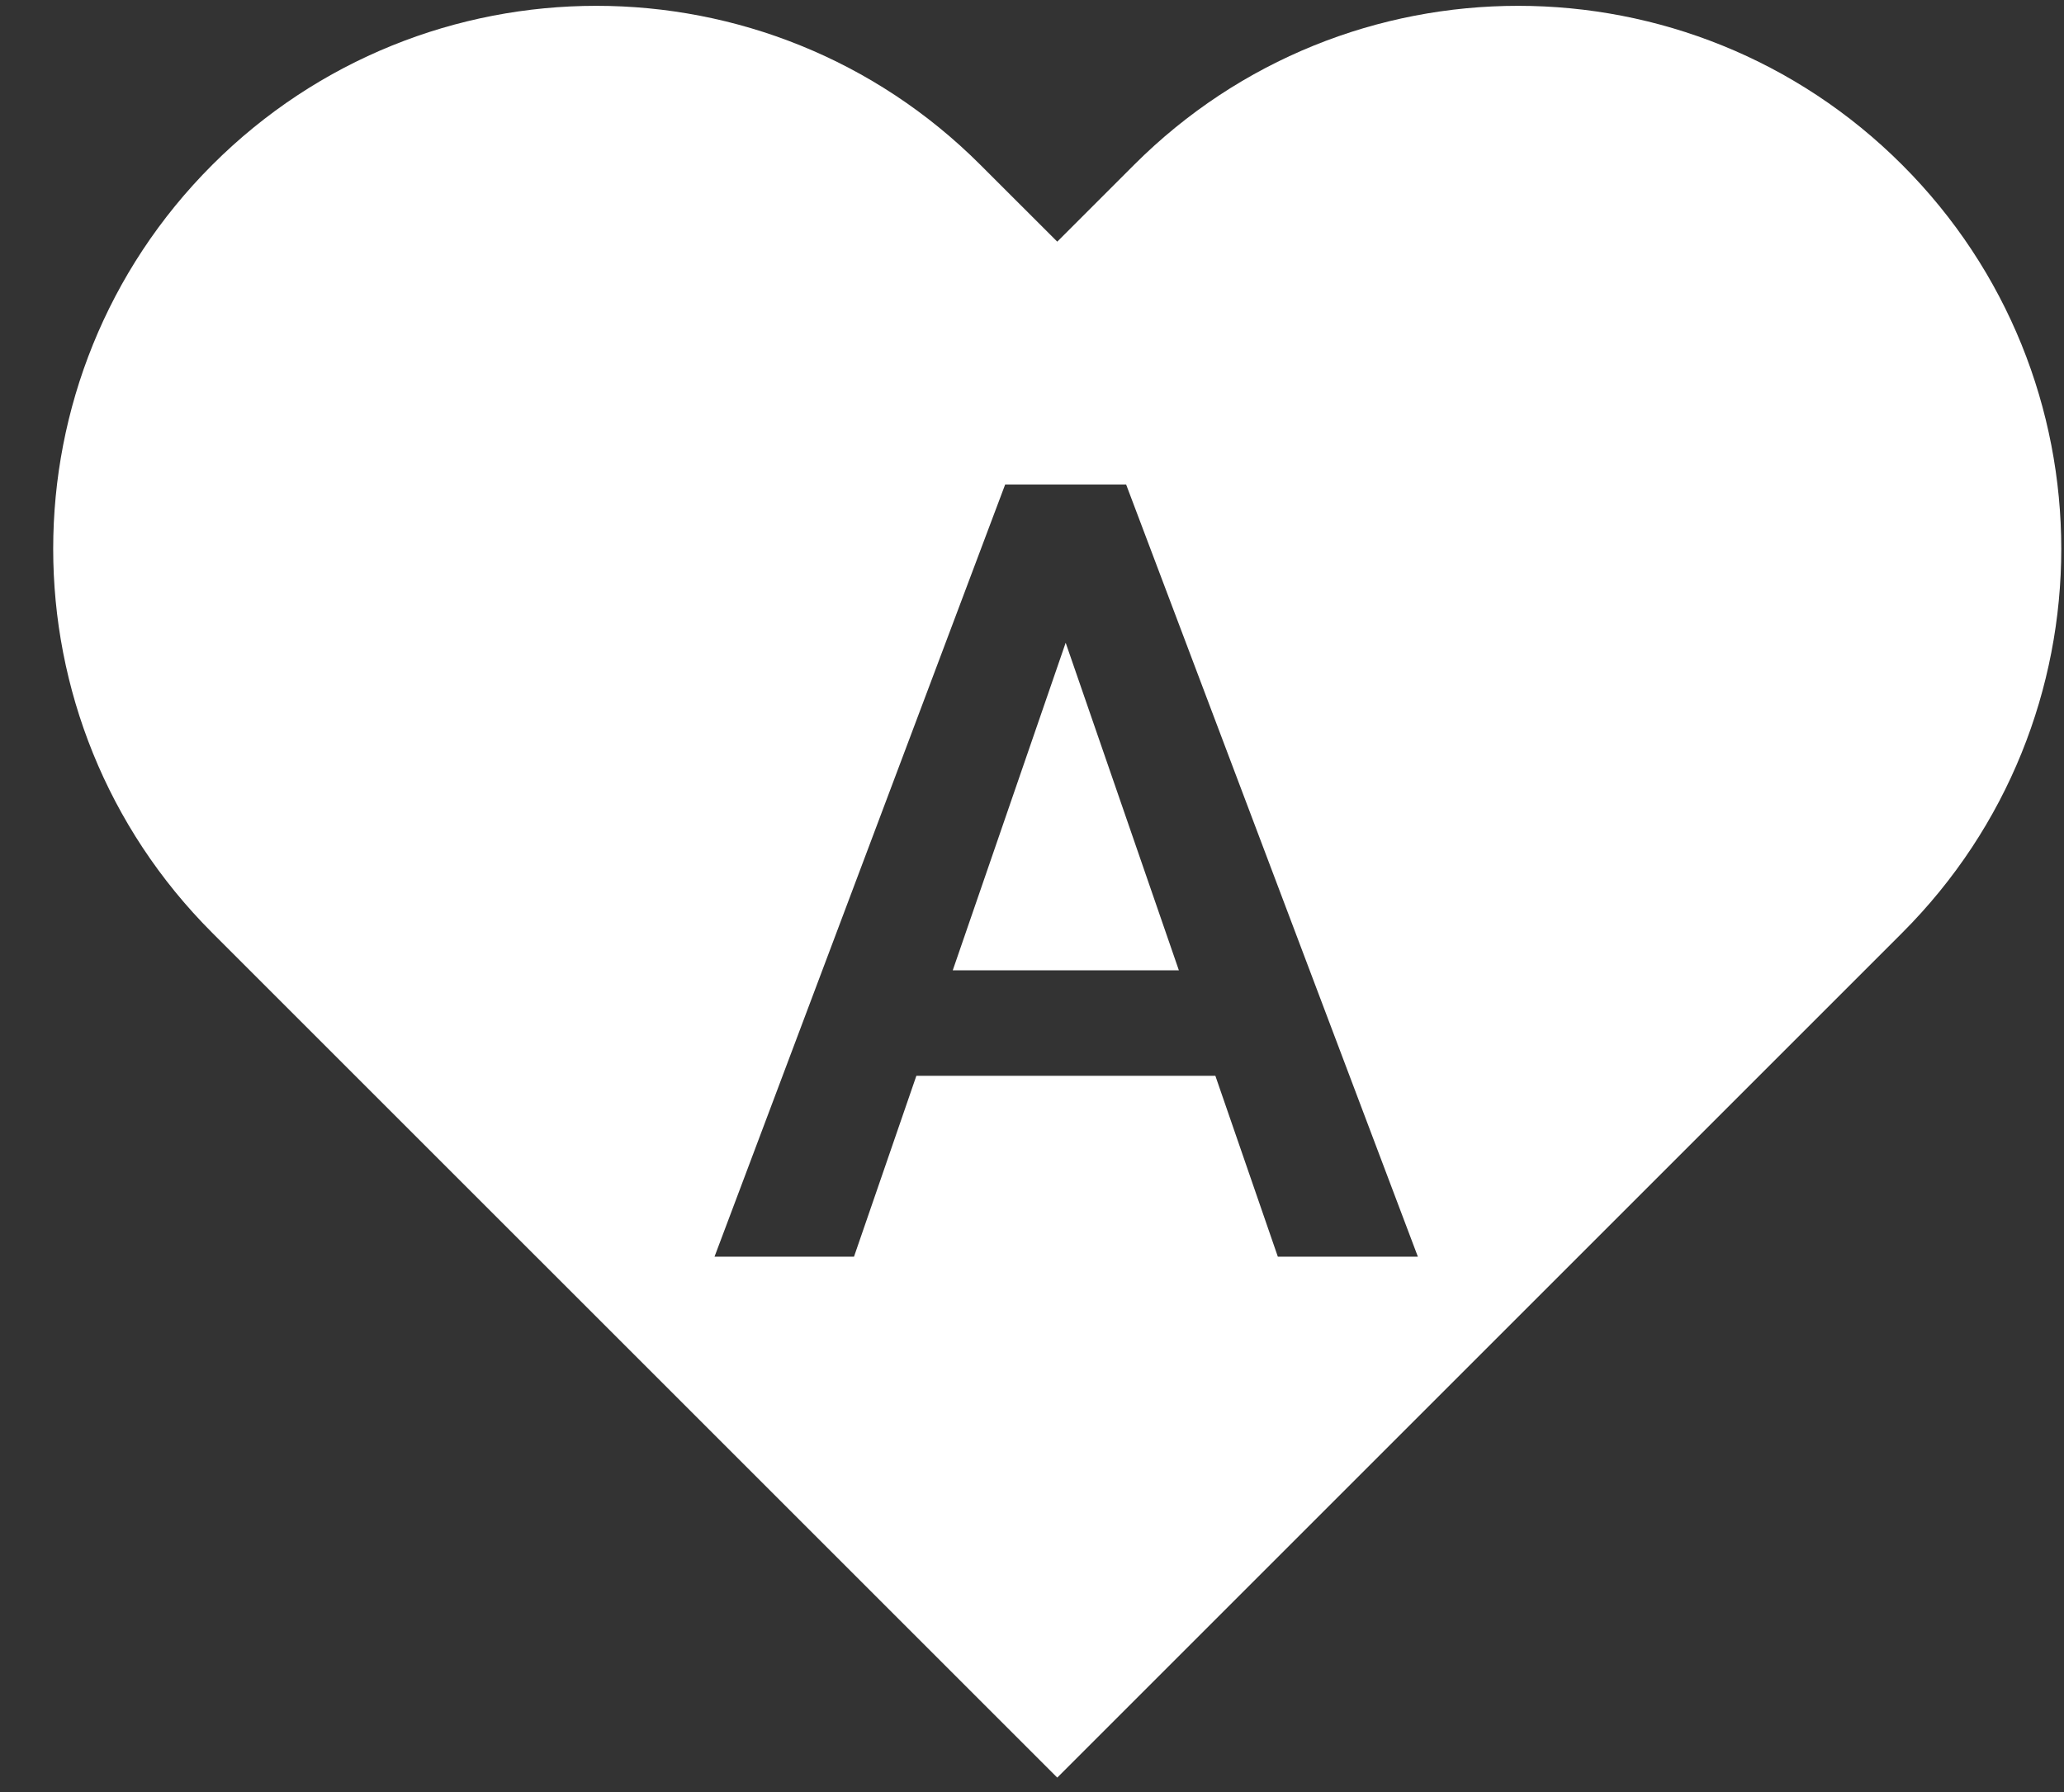 <svg width="38" height="33" viewBox="0 0 38 33" fill="none" xmlns="http://www.w3.org/2000/svg">
<rect x="0" y="0" width="38" height="33" fill="#333333" stroke="none"/>
<path fill-rule="evenodd" clip-rule="evenodd" d="M3.908 17.178C0.003 13.273 0.003 6.941 3.908 3.036C7.813 -0.869 14.145 -0.869 18.05 3.036L19.465 4.45L20.879 3.036C24.784 -0.869 31.116 -0.869 35.021 3.036C38.926 6.941 38.926 13.273 35.021 17.178L33.607 18.592L19.465 32.734L5.322 18.592L3.908 17.178ZM20.147 8.922H20.733L26.104 23.141H23.526L22.376 19.811L16.871 19.811L15.723 23.141H13.155L18.506 8.922H19.083H20.147ZM17.541 17.868L21.704 17.868L19.62 11.836L17.541 17.868Z" fill="white"/>
</svg>
